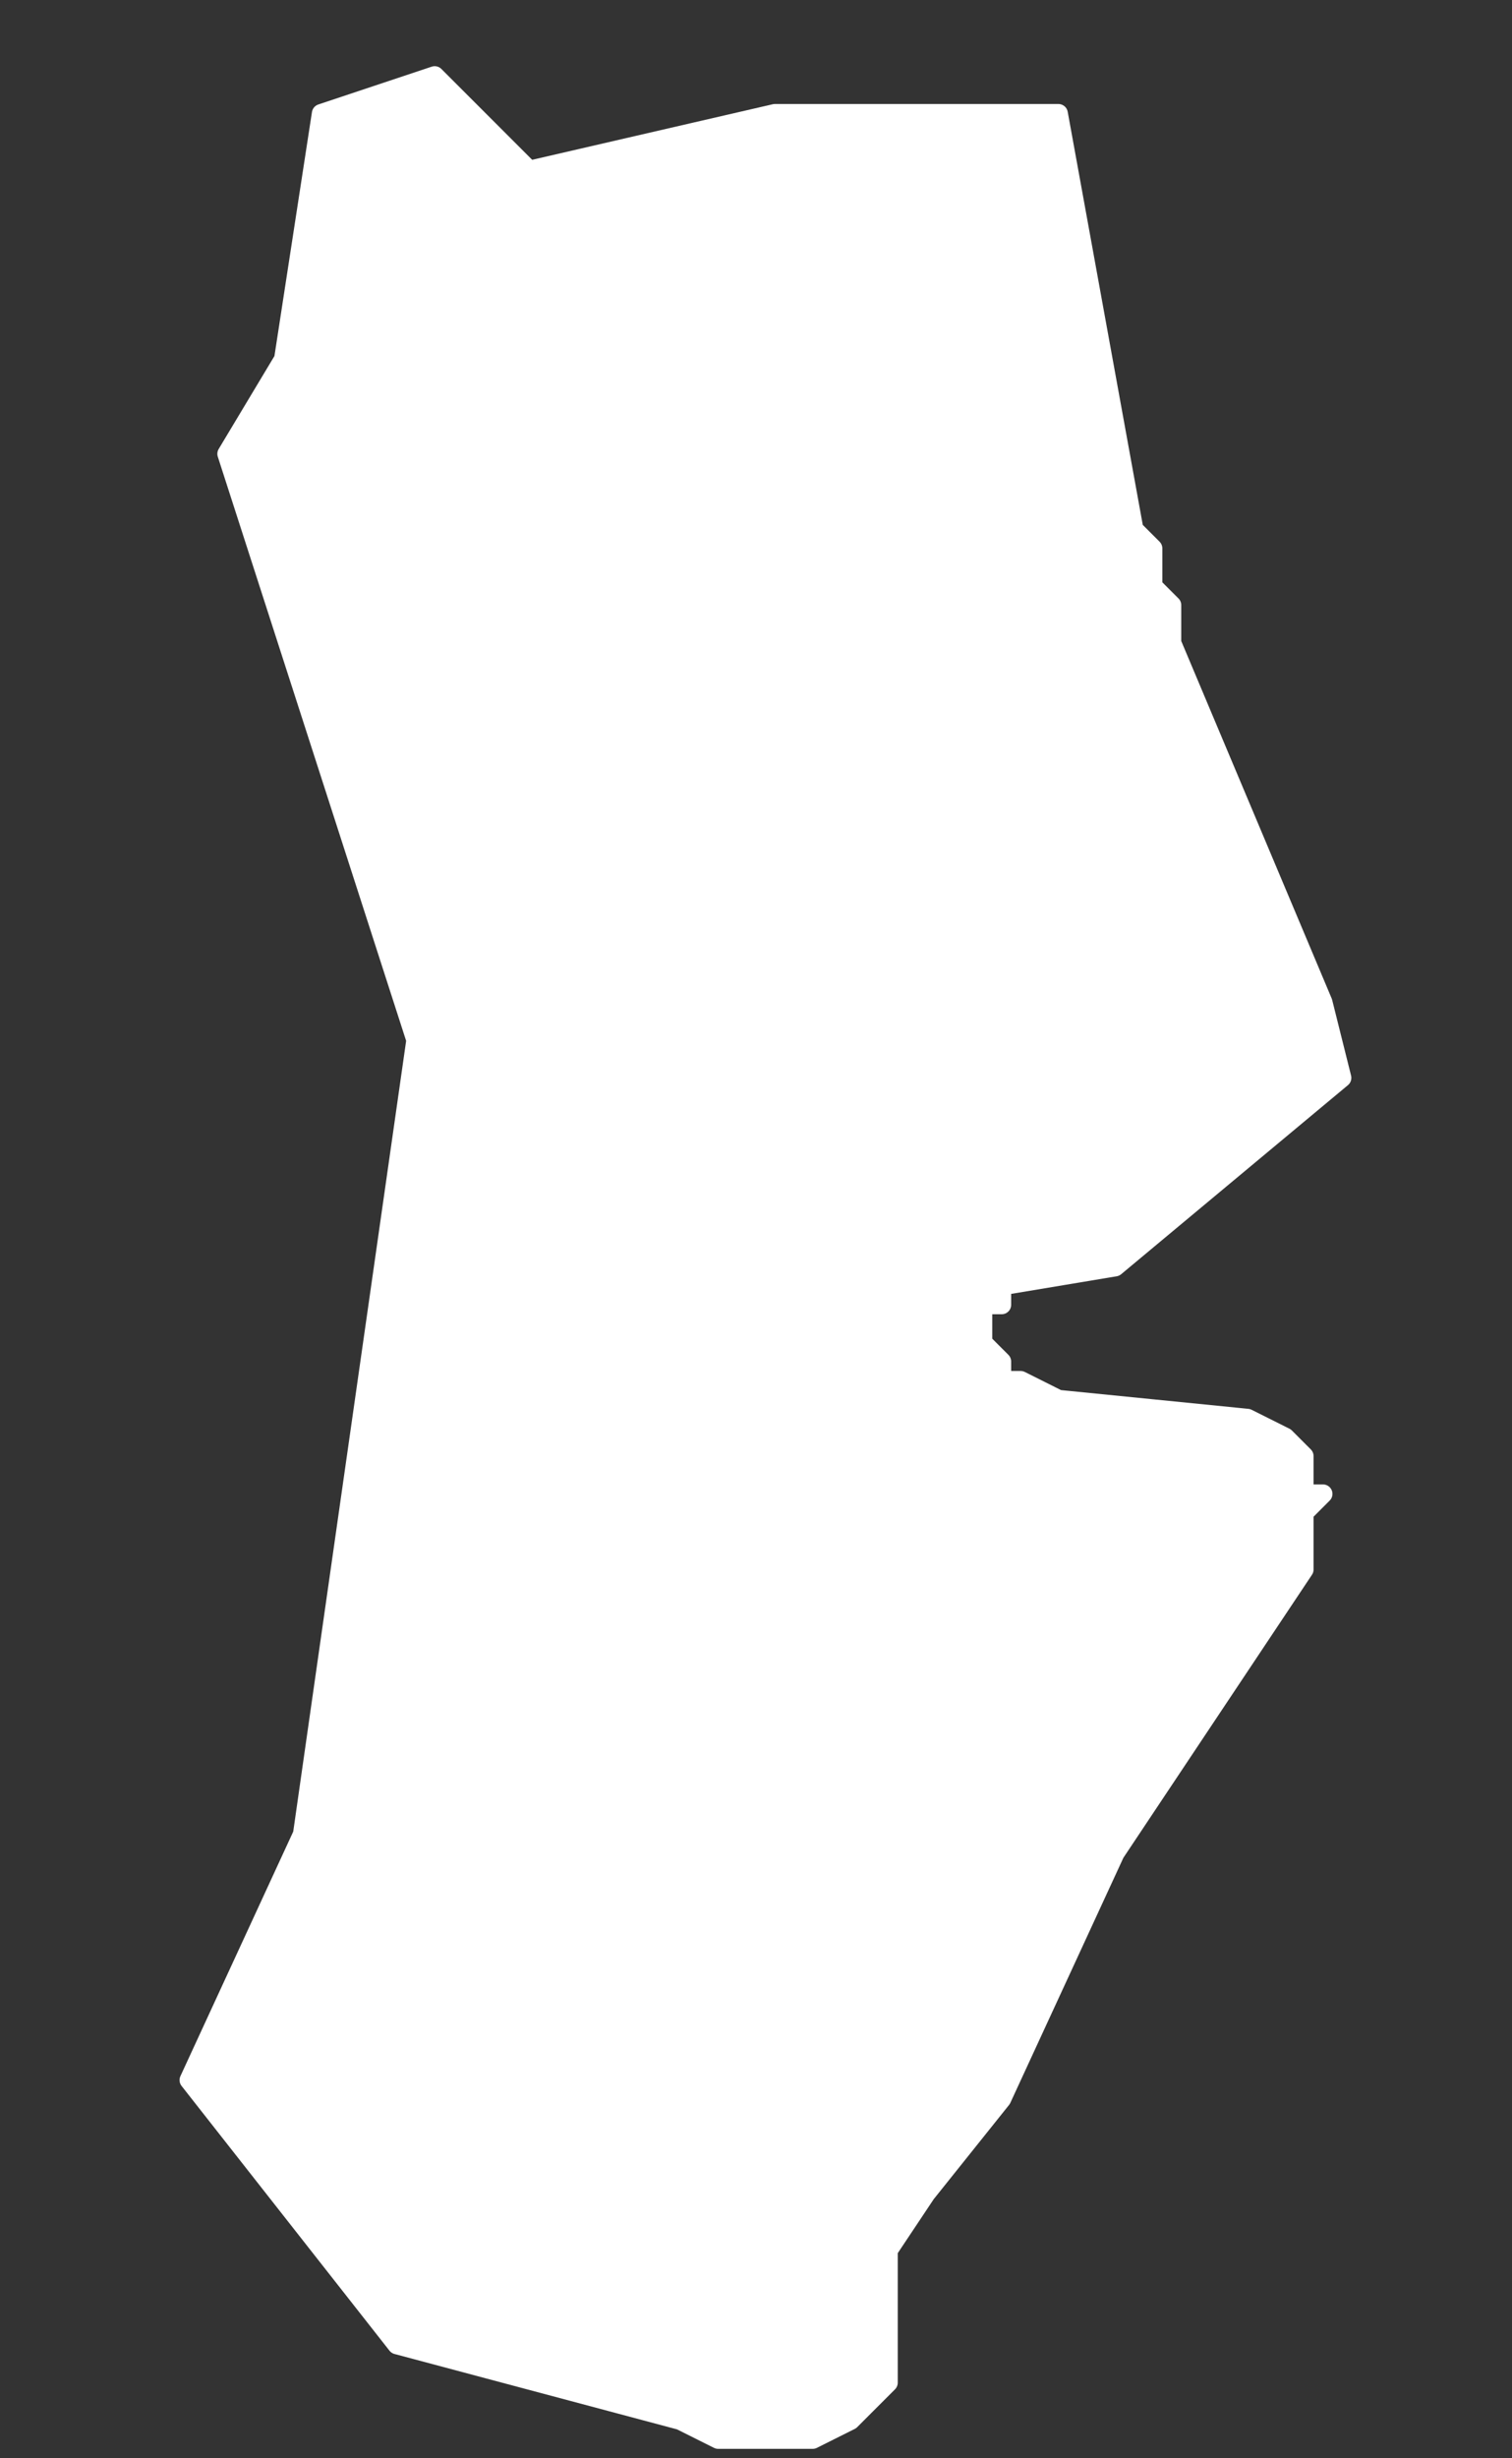 <svg width="8" height="13" viewBox="0 0 8 13" fill="none" xmlns="http://www.w3.org/2000/svg">
<rect x="0" y="0" width="8" height="13" fill="#333333" stroke="none"/>
<path d="M5.9 9.8L5.3 11.1L4.9 11.6L4.7 11.9V12.5V12.6L4.5 12.8L4.3 12.9H3.8L3.6 12.8L2.1 12.4L1 11L1.6 9.7L2.2 5.5L1.2 2.4L1.5 1.9L1.7 0.6L2.3 0.4L2.8 0.9L4.1 0.6H5.6L6 2.8L6.1 2.9V3V3.1L6.2 3.2V3.3V3.4L7 5.3L7.1 5.7L5.9 6.7L5.3 6.8V6.9H5.2V7V7.1L5.3 7.2V7.3H5.4L5.6 7.4L6.6 7.5L6.8 7.6L6.9 7.7V7.9H7L6.9 8V8.3L5.9 9.8Z" fill="white" stroke="white" stroke-width="0.1" stroke-linecap="round" stroke-linejoin="round"/>
</svg>
